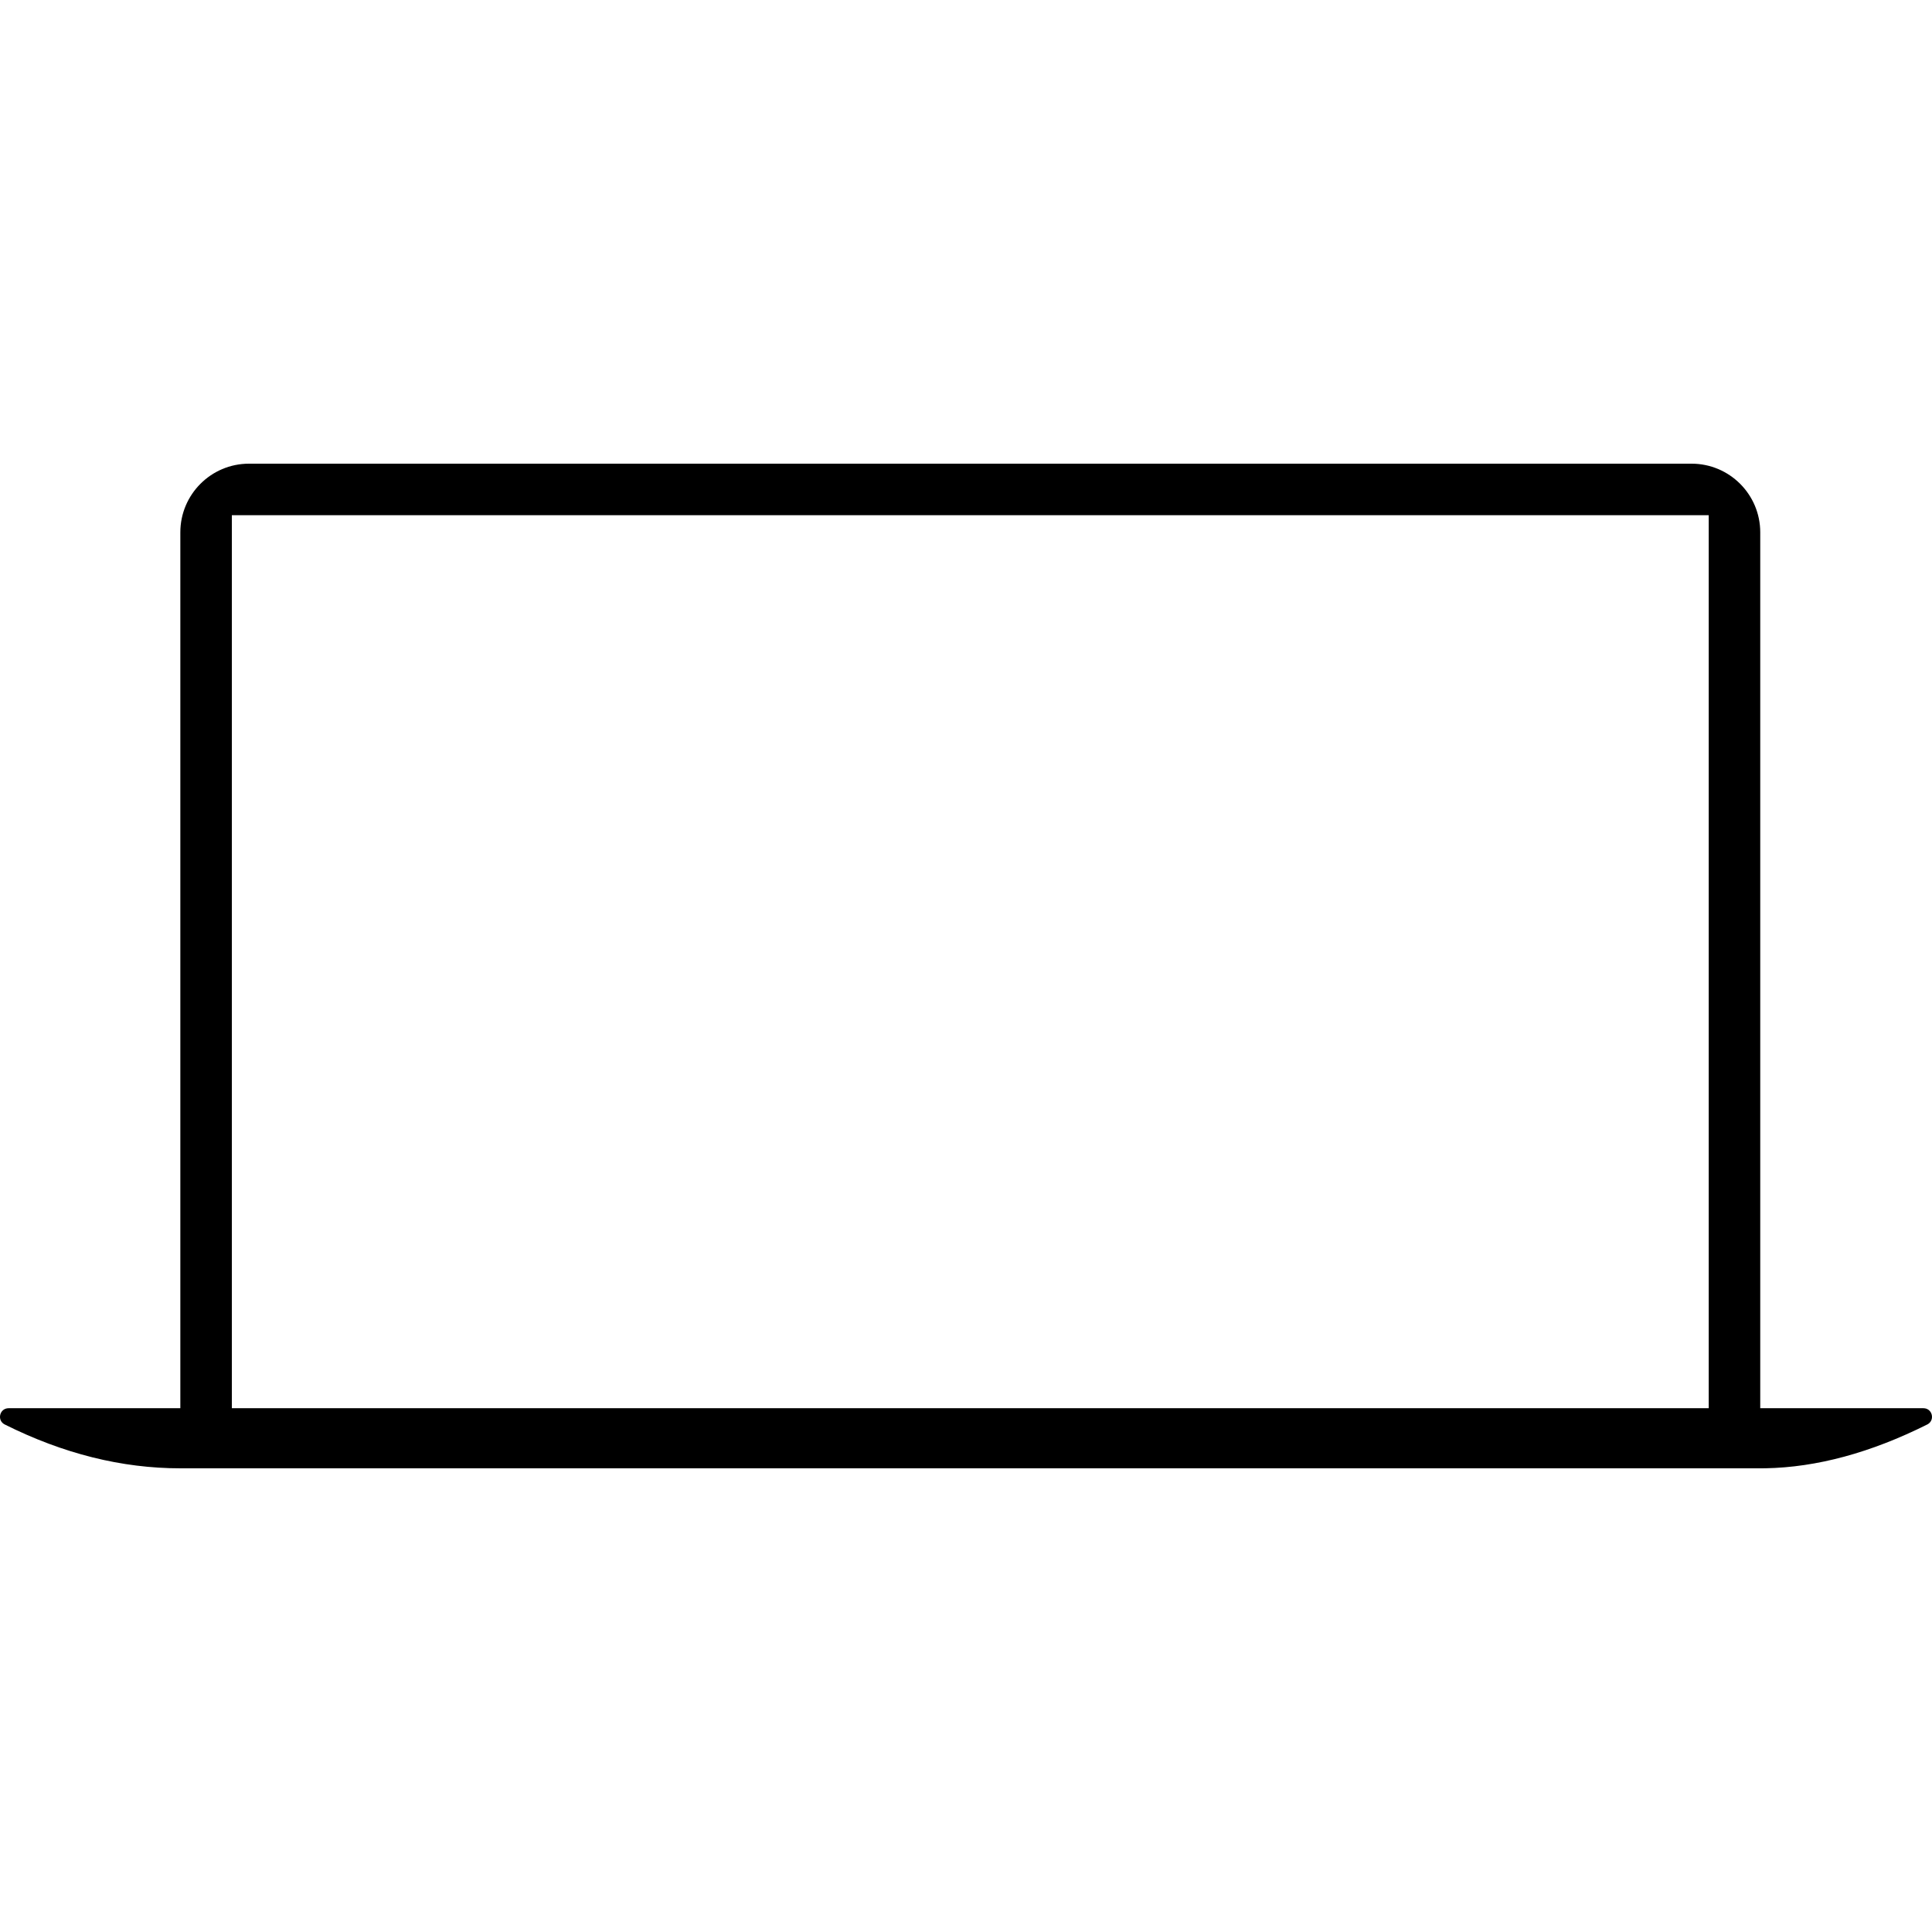 <?xml version="1.0" encoding="UTF-8"?>
<svg viewBox="0 0 100 100" version="1.1" xmlns="http://www.w3.org/2000/svg">
    <path d="M87.554,24 C89.518,24 91.11,25.592 91.11,27.556 L91.11,72.889 L99.555,72.889 C100.006,72.889 100.161,73.473 99.8,73.705 L99.754,73.731 C96.83,75.193 94.037,75.95 91.376,75.998 L91.11,76 L9.334,76 C6.299,76 3.269,75.242 0.246,73.731 C-0.157,73.529 -0.034,72.937 0.392,72.892 L0.445,72.889 L9.334,72.889 L9.334,27.556 C9.334,25.592 10.926,24 12.889,24 L87.554,24 Z M88.443,26.667 L12,26.667 L12,72.889 L88.443,72.889 L88.443,26.667 Z" />
</svg>
